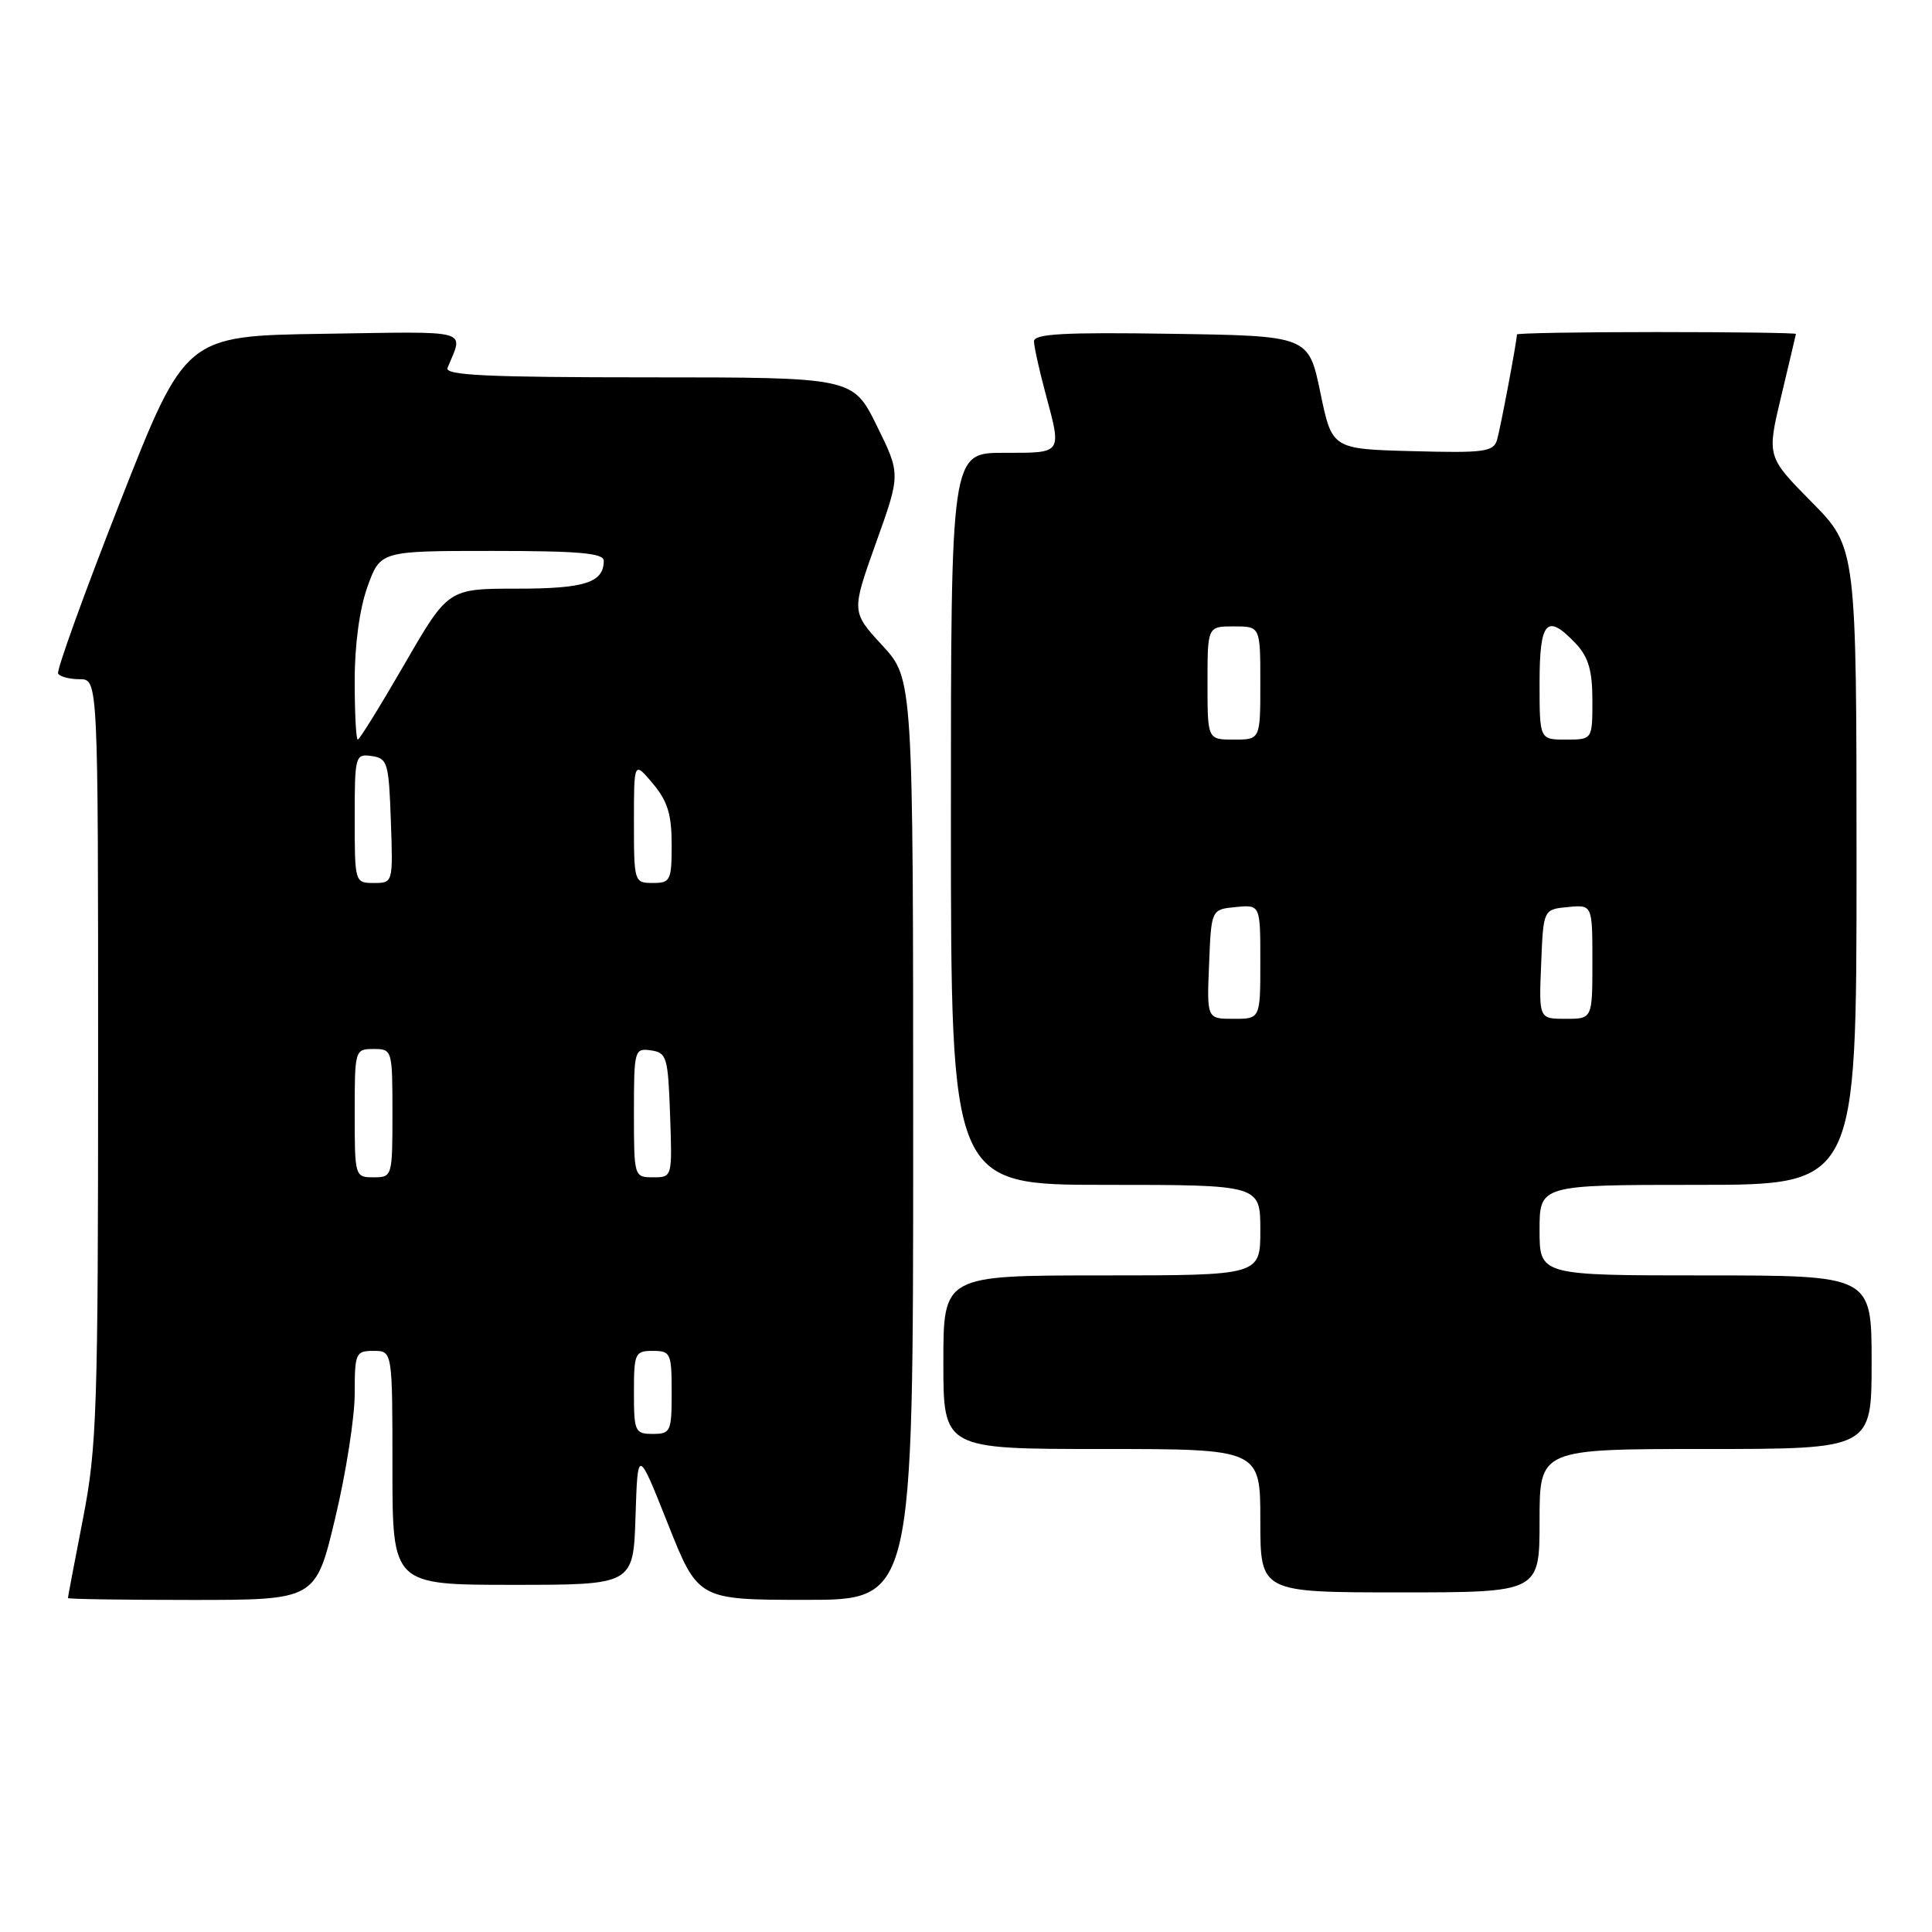 <?xml version="1.0" encoding="UTF-8" standalone="no"?>
<!DOCTYPE svg PUBLIC "-//W3C//DTD SVG 1.1//EN" "http://www.w3.org/Graphics/SVG/1.1/DTD/svg11.dtd" >
<svg xmlns="http://www.w3.org/2000/svg" xmlns:xlink="http://www.w3.org/1999/xlink" version="1.1" viewBox="0 0 256 256">
 <g >
 <path fill="currentColor"
d=" M 44.41 201.18 C 45.84 195.23 47.00 187.80 47.00 184.68 C 47.00 179.29 47.13 179.00 49.50 179.00 C 52.00 179.00 52.00 179.00 52.00 194.50 C 52.00 210.00 52.00 210.00 67.96 210.00 C 83.92 210.00 83.92 210.00 84.21 200.93 C 84.50 191.86 84.50 191.86 88.50 201.92 C 92.50 211.98 92.50 211.98 106.75 211.99 C 121.00 212.00 121.00 212.00 121.00 150.98 C 121.00 89.96 121.00 89.96 116.90 85.51 C 112.81 81.07 112.81 81.07 116.07 71.94 C 119.34 62.82 119.34 62.82 116.18 56.41 C 113.02 50.00 113.02 50.00 85.90 50.00 C 64.60 50.00 58.90 49.73 59.30 48.75 C 61.42 43.55 62.79 43.93 42.90 44.23 C 24.56 44.50 24.56 44.50 15.92 66.50 C 11.17 78.60 7.47 88.84 7.70 89.25 C 7.93 89.66 9.22 90.00 10.56 90.00 C 13.00 90.00 13.00 90.00 13.00 140.46 C 13.00 186.80 12.84 191.77 11.00 201.21 C 9.90 206.87 9.00 211.61 9.00 211.75 C 9.00 211.89 16.39 212.00 25.41 212.00 C 41.83 212.00 41.83 212.00 44.41 201.18 Z  M 204.00 201.50 C 204.00 192.00 204.00 192.00 226.00 192.00 C 248.00 192.00 248.00 192.00 248.00 180.50 C 248.00 169.00 248.00 169.00 226.00 169.00 C 204.00 169.00 204.00 169.00 204.00 163.00 C 204.00 157.00 204.00 157.00 225.00 157.00 C 246.00 157.00 246.00 157.00 246.00 114.78 C 246.00 72.55 246.00 72.55 240.06 66.53 C 234.11 60.50 234.11 60.50 236.02 52.50 C 237.07 48.10 237.95 44.39 237.97 44.25 C 237.98 44.11 229.68 44.00 219.50 44.00 C 209.32 44.00 201.00 44.14 201.00 44.32 C 201.00 45.18 198.82 56.73 198.37 58.28 C 197.90 59.87 196.69 60.04 187.17 59.78 C 176.50 59.50 176.50 59.50 174.95 52.00 C 173.39 44.50 173.39 44.50 155.20 44.23 C 140.99 44.01 137.00 44.23 137.01 45.23 C 137.02 45.93 137.69 48.98 138.50 52.00 C 140.71 60.24 140.88 60.00 133.00 60.00 C 126.00 60.00 126.00 60.00 126.00 108.50 C 126.00 157.00 126.00 157.00 146.50 157.00 C 167.00 157.00 167.00 157.00 167.00 163.00 C 167.00 169.00 167.00 169.00 146.00 169.00 C 125.00 169.00 125.00 169.00 125.00 180.50 C 125.00 192.00 125.00 192.00 146.00 192.00 C 167.00 192.00 167.00 192.00 167.00 201.50 C 167.00 211.00 167.00 211.00 185.50 211.00 C 204.00 211.00 204.00 211.00 204.00 201.50 Z  M 84.00 184.50 C 84.00 179.30 84.14 179.00 86.50 179.00 C 88.86 179.00 89.00 179.30 89.00 184.50 C 89.00 189.70 88.86 190.00 86.50 190.00 C 84.14 190.00 84.00 189.70 84.00 184.50 Z  M 47.00 147.50 C 47.00 139.10 47.03 139.00 49.50 139.00 C 51.97 139.00 52.00 139.10 52.00 147.50 C 52.00 155.90 51.97 156.00 49.50 156.00 C 47.03 156.00 47.00 155.90 47.00 147.50 Z  M 84.00 147.43 C 84.00 139.12 84.07 138.87 86.25 139.18 C 88.35 139.48 88.52 140.06 88.79 147.75 C 89.08 155.99 89.08 156.00 86.54 156.00 C 84.02 156.00 84.00 155.94 84.00 147.43 Z  M 47.00 108.43 C 47.00 100.12 47.07 99.87 49.25 100.18 C 51.35 100.48 51.52 101.06 51.79 108.75 C 52.08 116.99 52.08 117.00 49.54 117.00 C 47.02 117.00 47.00 116.94 47.00 108.43 Z  M 84.00 108.92 C 84.00 100.85 84.00 100.85 86.50 103.82 C 88.45 106.14 89.00 107.91 89.00 111.89 C 89.00 116.67 88.84 117.00 86.50 117.00 C 84.04 117.00 84.00 116.87 84.00 108.92 Z  M 47.00 90.25 C 46.99 85.47 47.64 80.68 48.69 77.75 C 50.40 73.00 50.40 73.00 65.20 73.00 C 76.68 73.00 80.00 73.29 80.00 74.30 C 80.00 77.20 77.51 78.00 68.49 78.00 C 59.38 78.00 59.38 78.00 53.60 88.00 C 50.42 93.50 47.63 98.00 47.41 98.00 C 47.18 98.00 47.00 94.51 47.00 90.25 Z  M 160.21 127.75 C 160.50 120.50 160.50 120.50 163.75 120.19 C 167.00 119.87 167.00 119.87 167.00 127.44 C 167.00 135.00 167.00 135.00 163.46 135.00 C 159.91 135.00 159.91 135.00 160.21 127.75 Z  M 204.21 127.75 C 204.50 120.50 204.50 120.50 207.75 120.19 C 211.00 119.87 211.00 119.87 211.00 127.44 C 211.00 135.00 211.00 135.00 207.46 135.00 C 203.91 135.00 203.91 135.00 204.21 127.75 Z  M 160.00 90.50 C 160.00 83.00 160.00 83.00 163.50 83.00 C 167.00 83.00 167.00 83.00 167.00 90.50 C 167.00 98.00 167.00 98.00 163.50 98.00 C 160.00 98.00 160.00 98.00 160.00 90.50 Z  M 204.00 90.50 C 204.00 82.24 204.96 81.20 208.83 85.31 C 210.48 87.08 211.00 88.87 211.00 92.81 C 211.00 98.00 211.00 98.00 207.50 98.00 C 204.00 98.00 204.00 98.00 204.00 90.50 Z "/>
</g>
</svg>